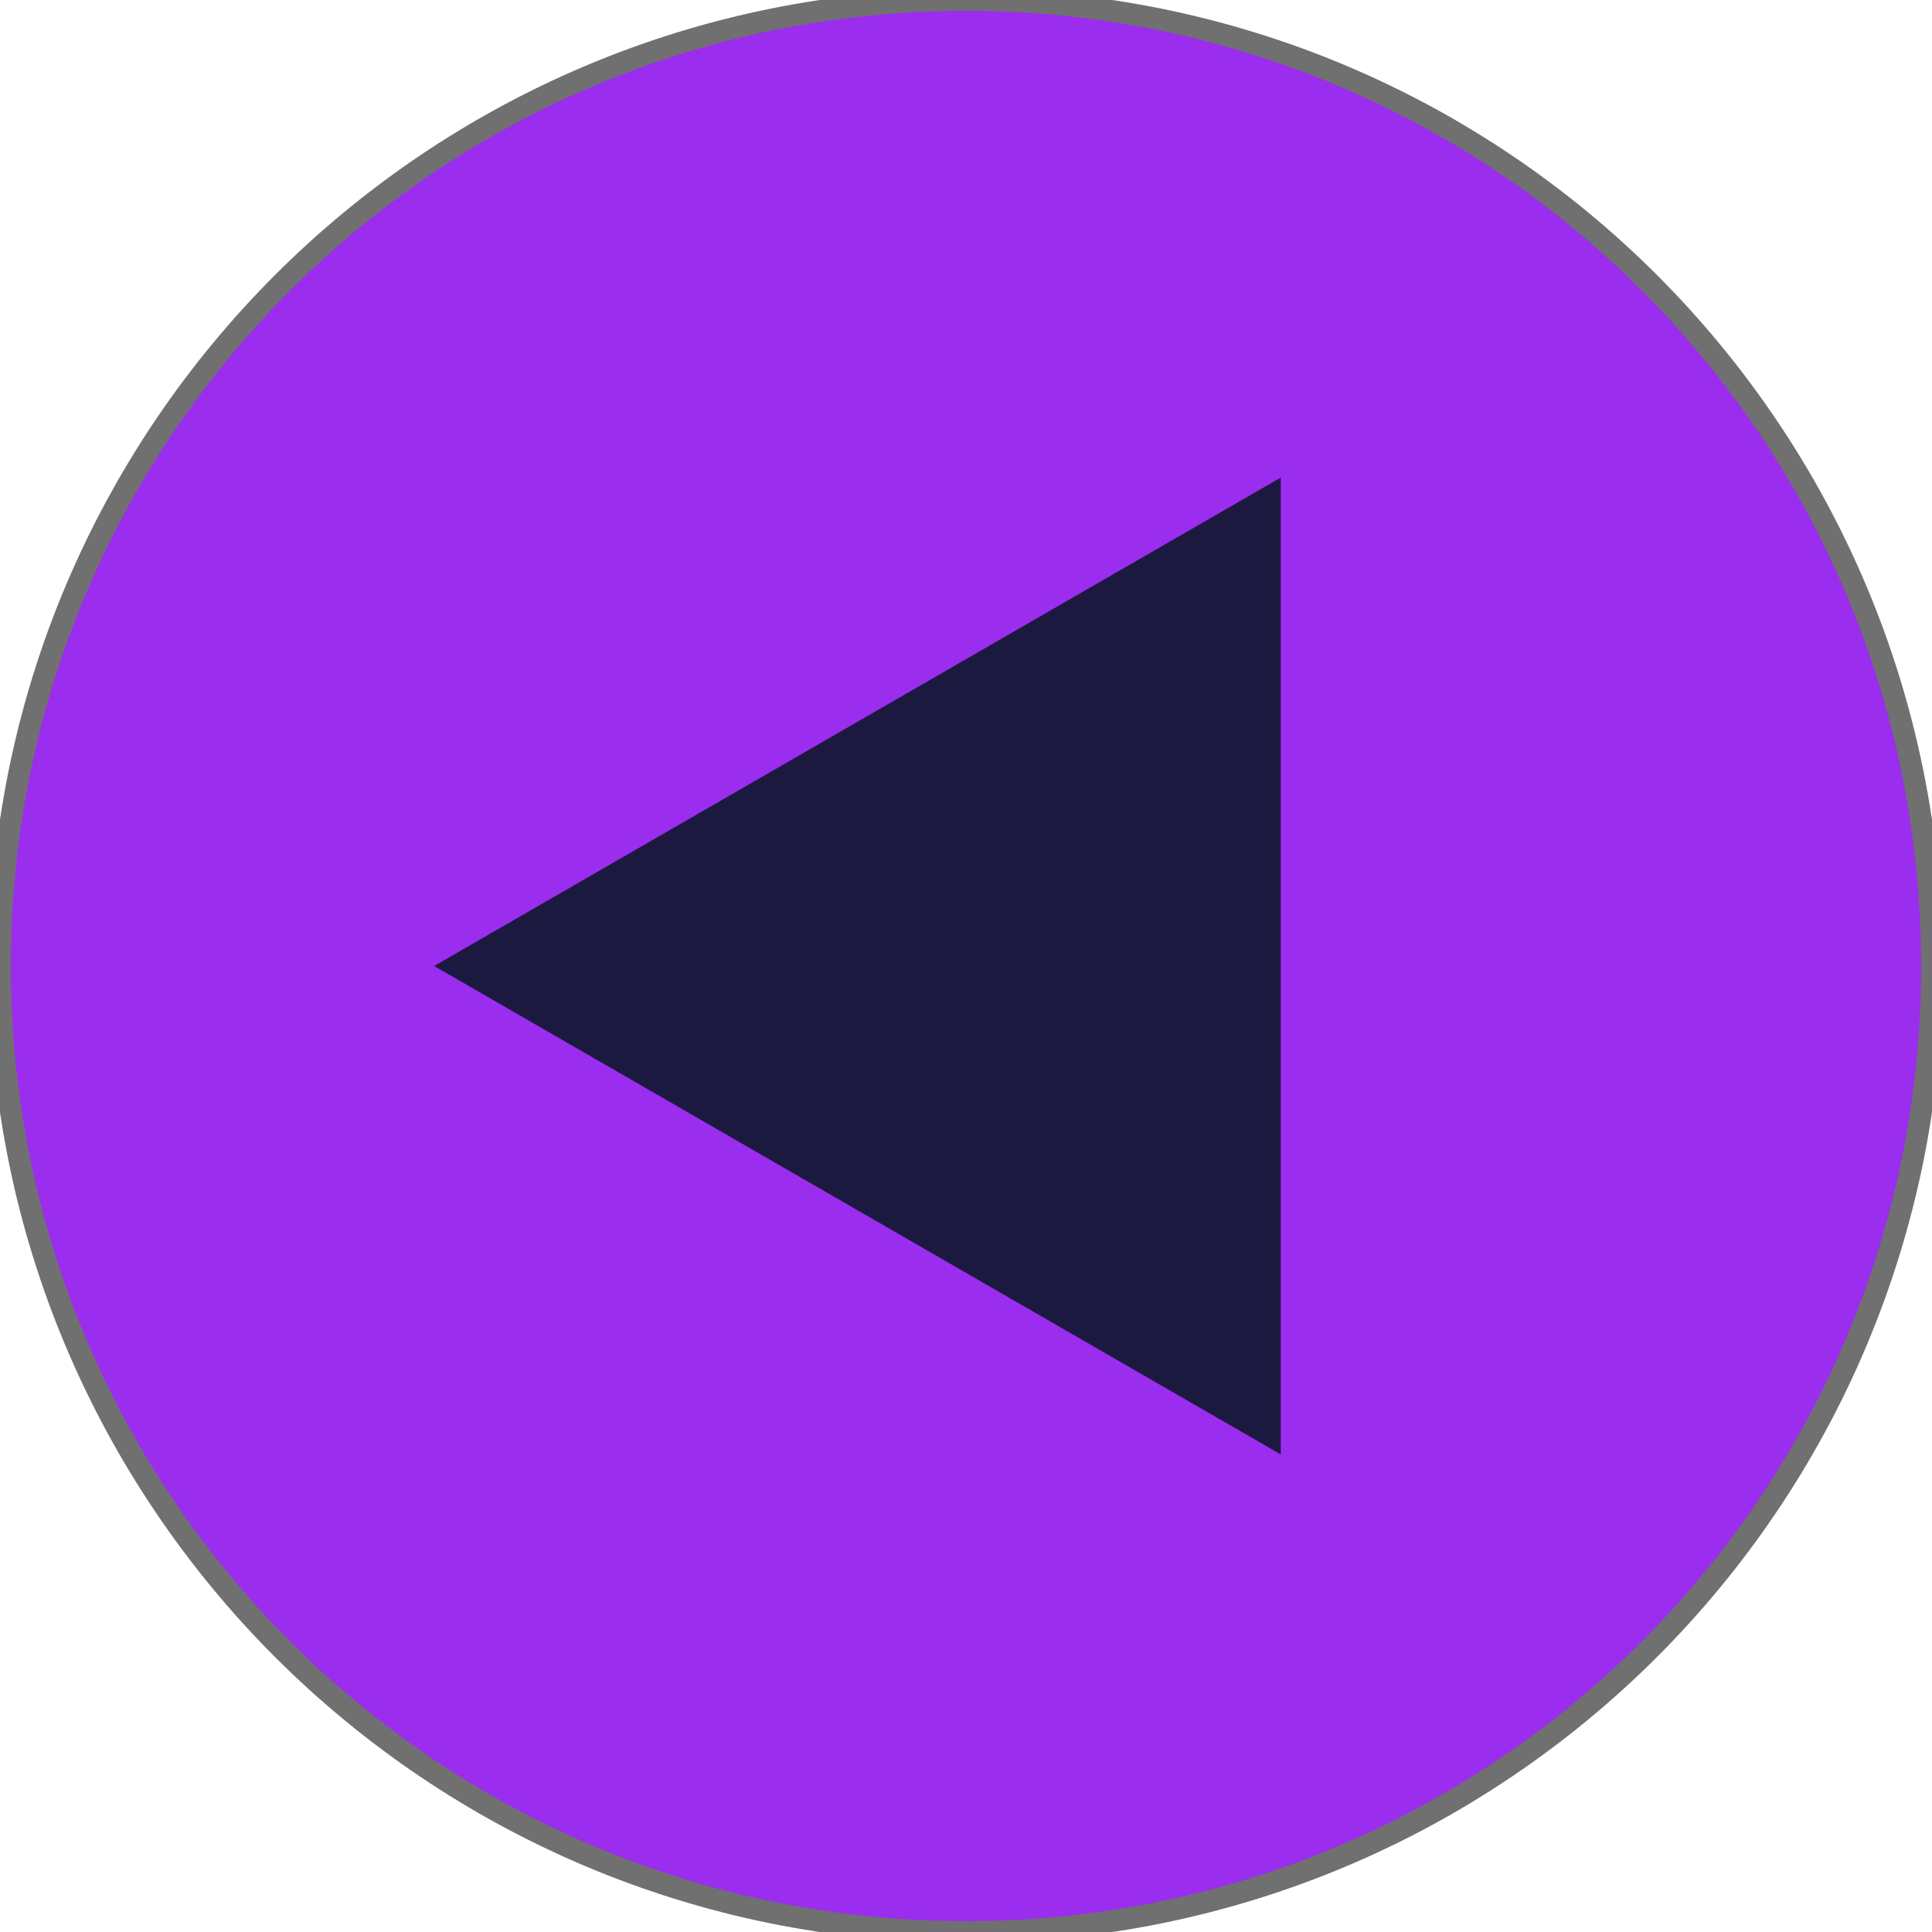 <svg width="89" height="89" xmlns="http://www.w3.org/2000/svg" xmlns:xlink="http://www.w3.org/1999/xlink" xmlns:svgjs="http://svgjs.com/svgjs" viewBox="238 9896 89 89"><svg width="89" height="89" xmlns="http://www.w3.org/2000/svg" xmlns:xlink="http://www.w3.org/1999/xlink" xmlns:svgjs="http://svgjs.com/svgjs" viewBox="0 0 89 88.999" fill="#9b2def" stroke-miterlimit="100" stroke="#707070" x="238" y="9896"><svg xmlns="http://www.w3.org/2000/svg" xmlns:xlink="http://www.w3.org/1999/xlink" width="89" height="89" viewBox="0 0 89 88.999"><path paint-order="stroke fill markers" fill-rule="evenodd" d="M44.5 0C69.108 0 89 19.891 89 44.5 89 69.108 69.108 89 44.5 89 19.89 89 0 69.107 0 44.5 0 19.89 19.89 0 44.5 0z"/></svg></svg><svg width="39" height="45" xmlns="http://www.w3.org/2000/svg" xmlns:xlink="http://www.w3.org/1999/xlink" xmlns:svgjs="http://svgjs.com/svgjs" fill="#1c1941" x="258" y="9918"><svg xmlns="http://www.w3.org/2000/svg" width="39" height="45"><path paint-order="stroke fill markers" fill-rule="evenodd" d="M0 22.5L39 0v45L0 22.5z"/></svg></svg></svg>